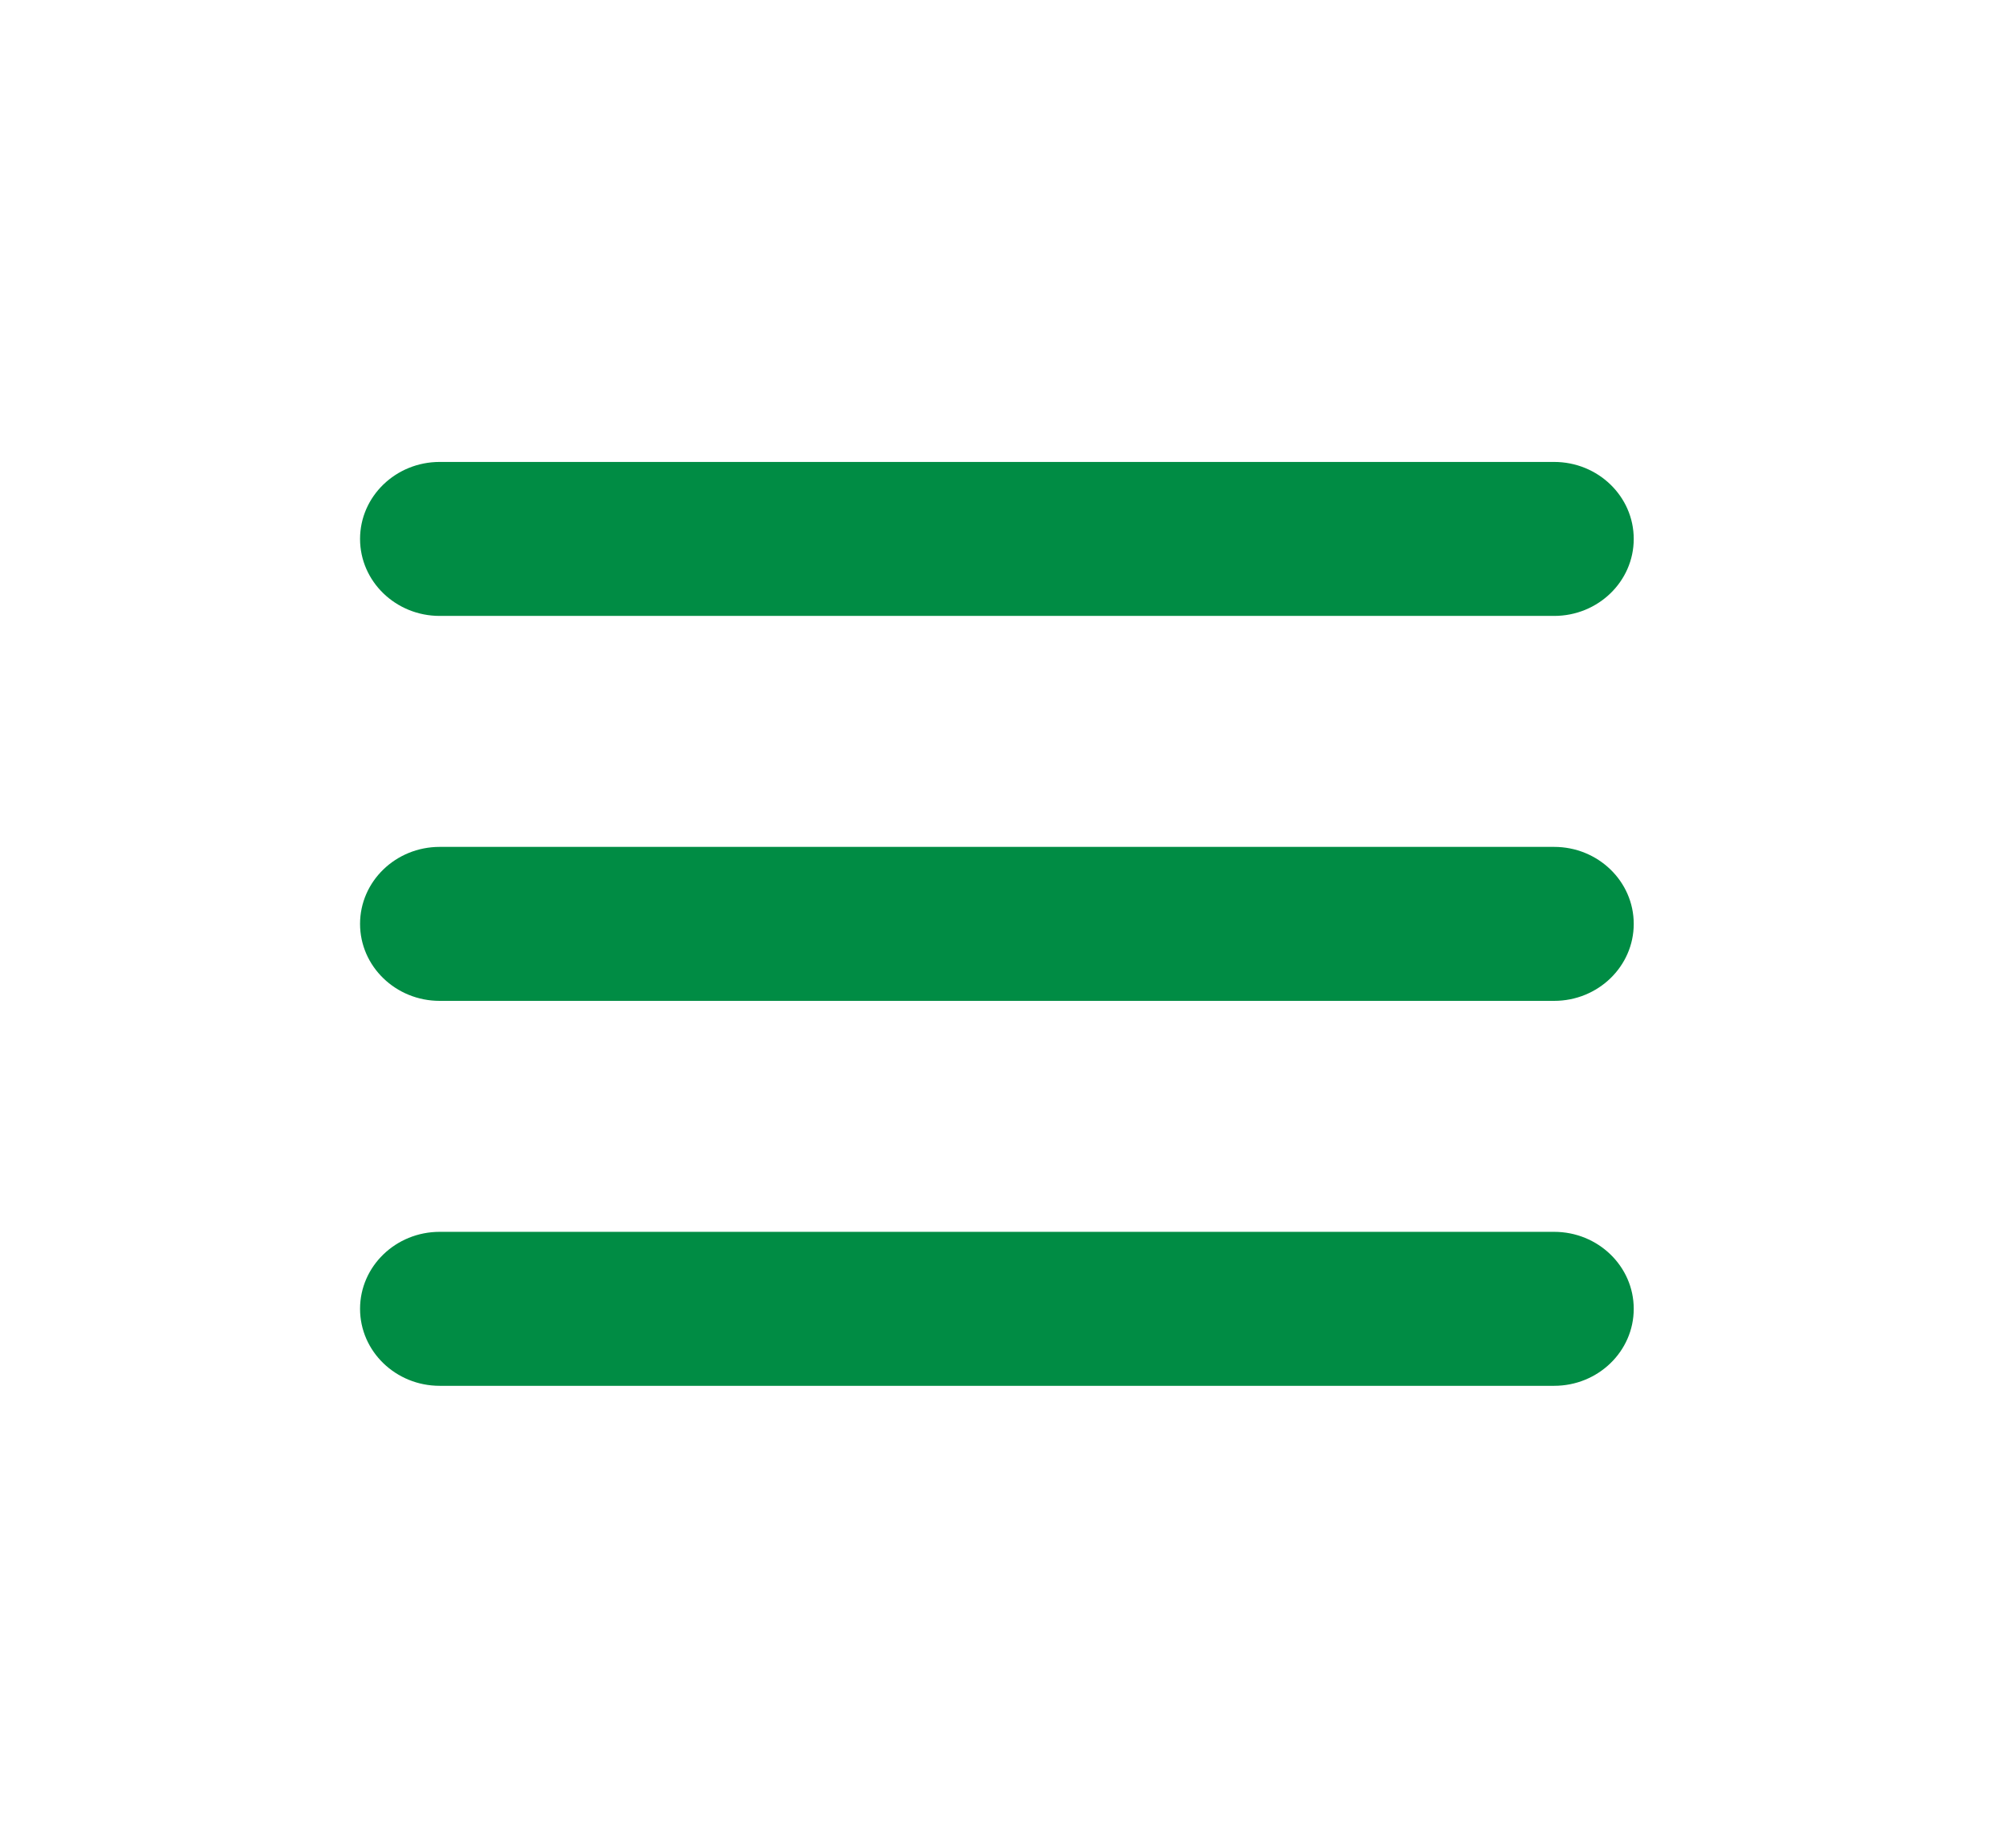 <svg width="39" height="36" viewBox="0 0 39 36" fill="none" xmlns="http://www.w3.org/2000/svg">
<path d="M7.014 10.5C7.014 9.672 7.709 9 8.565 9H30.275C31.132 9 31.826 9.672 31.826 10.5C31.826 11.328 31.132 12 30.275 12H8.565C7.709 12 7.014 11.328 7.014 10.5ZM7.014 18C7.014 17.172 7.709 16.5 8.565 16.5H30.275C31.132 16.5 31.826 17.172 31.826 18C31.826 18.828 31.132 19.5 30.275 19.5H8.565C7.709 19.5 7.014 18.828 7.014 18ZM7.014 25.5C7.014 24.672 7.709 24 8.565 24H30.275C31.132 24 31.826 24.672 31.826 25.5C31.826 26.328 31.132 27 30.275 27H8.565C7.709 27 7.014 26.328 7.014 25.5Z" fill="#008C44"/>
</svg>